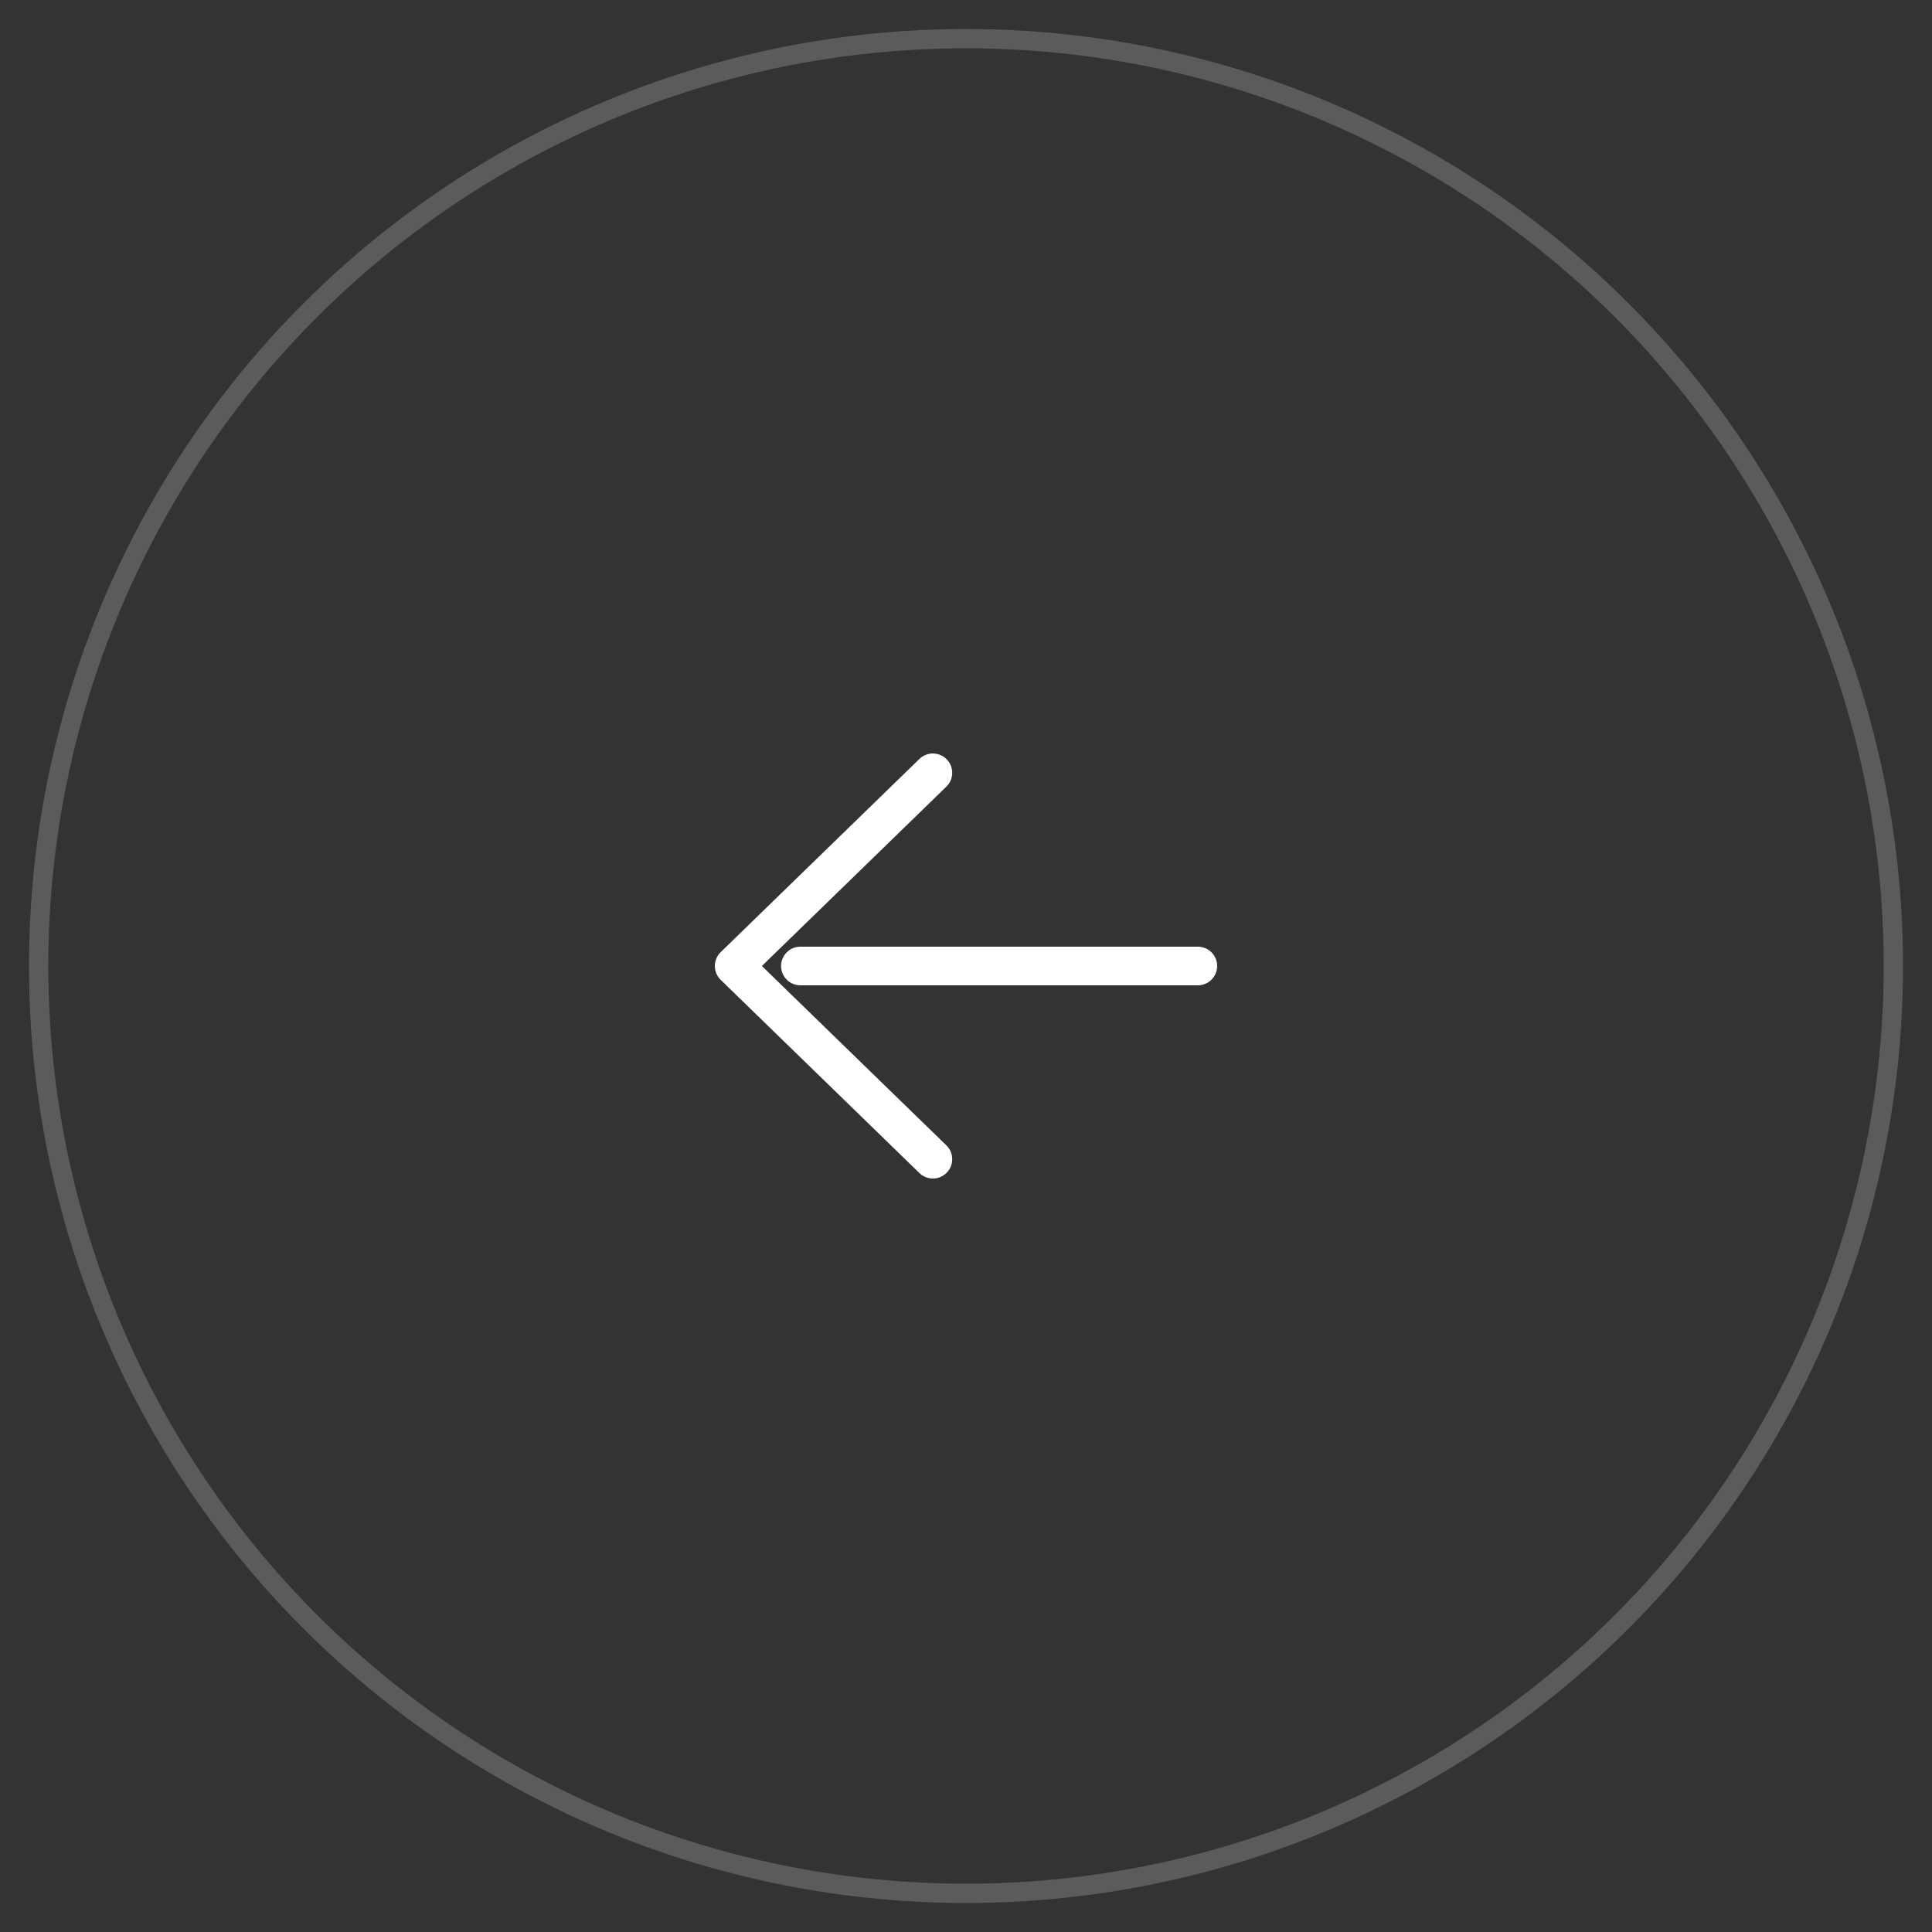 <svg width="50" height="50" viewBox="0 0 50 50" fill="none" xmlns="http://www.w3.org/2000/svg">
<rect x="0" y="0" width="50" height="50" fill="#333333" stroke="none"/>
<circle cx="25" cy="25" r="24" stroke="white" stroke-opacity="0.197" stroke-width="0.5"/>
<path d="M31 25H20.714" stroke="white" stroke-linecap="round" stroke-linejoin="round"/>
<path d="M24.143 20L19 25L24.143 30" stroke="white" stroke-linecap="round" stroke-linejoin="round"/>
</svg>
